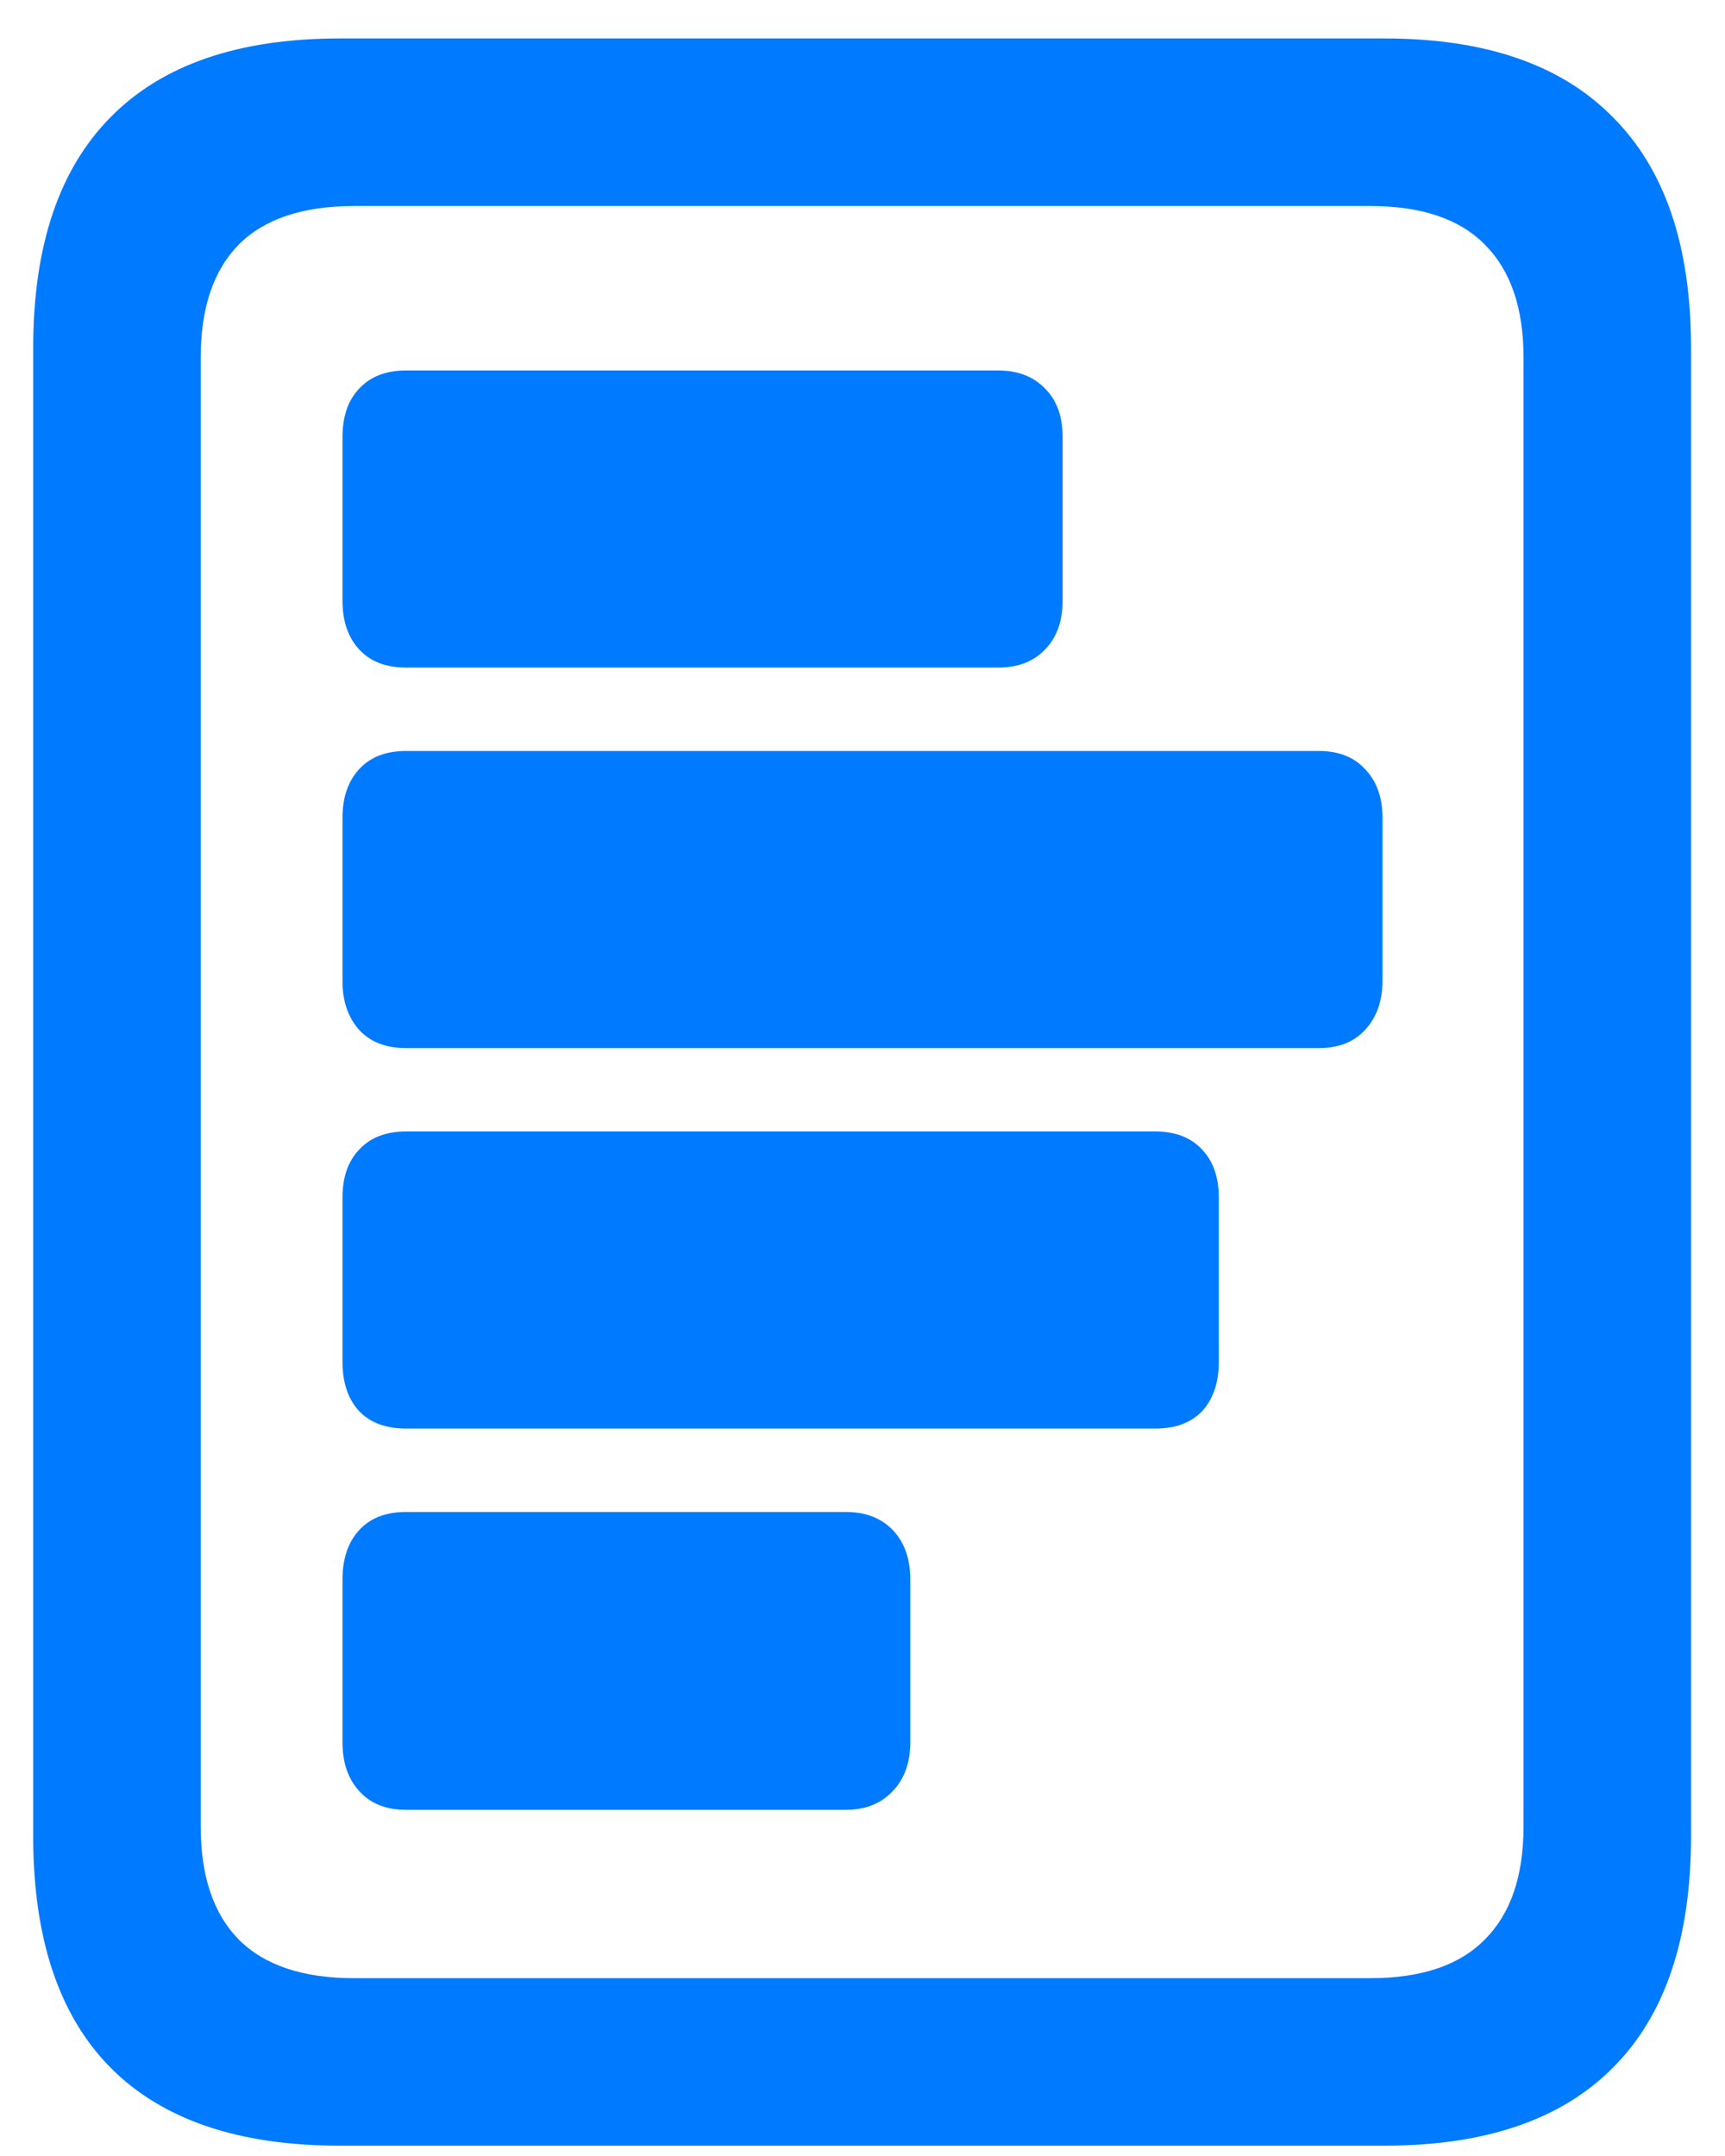 <svg width="20" height="25" viewBox="0 0 20 25" fill="none" xmlns="http://www.w3.org/2000/svg">
<path d="M4.709 4.296H11.573C11.802 4.296 11.983 4.366 12.118 4.507C12.253 4.642 12.32 4.829 12.32 5.069V6.968C12.32 7.202 12.253 7.39 12.118 7.53C11.983 7.671 11.802 7.741 11.573 7.741H4.709C4.475 7.741 4.293 7.671 4.164 7.53C4.035 7.39 3.971 7.202 3.971 6.968V5.069C3.971 4.829 4.035 4.642 4.164 4.507C4.293 4.366 4.475 4.296 4.709 4.296ZM4.709 8.708H15.291C15.52 8.708 15.698 8.778 15.827 8.919C15.962 9.06 16.029 9.247 16.029 9.481V11.371C16.029 11.605 15.962 11.796 15.827 11.942C15.698 12.083 15.52 12.153 15.291 12.153H4.709C4.475 12.153 4.293 12.083 4.164 11.942C4.035 11.796 3.971 11.608 3.971 11.38V9.481C3.971 9.247 4.035 9.06 4.164 8.919C4.293 8.778 4.475 8.708 4.709 8.708ZM4.709 13.12H13.393C13.627 13.12 13.809 13.19 13.938 13.331C14.066 13.466 14.131 13.65 14.131 13.885V15.792C14.131 16.032 14.066 16.223 13.938 16.363C13.809 16.498 13.627 16.565 13.393 16.565H4.709C4.475 16.565 4.293 16.498 4.164 16.363C4.035 16.223 3.971 16.032 3.971 15.792V13.885C3.971 13.65 4.035 13.466 4.164 13.331C4.293 13.19 4.475 13.12 4.709 13.12ZM4.709 17.532H9.807C10.035 17.532 10.217 17.602 10.352 17.743C10.486 17.884 10.554 18.074 10.554 18.314V20.204C10.554 20.439 10.486 20.626 10.352 20.767C10.217 20.913 10.035 20.986 9.807 20.986H4.709C4.475 20.986 4.293 20.913 4.164 20.767C4.035 20.626 3.971 20.439 3.971 20.204V18.314C3.971 18.074 4.035 17.884 4.164 17.743C4.293 17.602 4.475 17.532 4.709 17.532ZM0.385 21.294V4.032C0.385 2.854 0.684 1.964 1.281 1.36C1.879 0.751 2.764 0.446 3.936 0.446H16.056C17.222 0.446 18.104 0.751 18.701 1.36C19.305 1.964 19.606 2.854 19.606 4.032V21.294C19.606 22.477 19.305 23.371 18.701 23.975C18.104 24.578 17.222 24.88 16.056 24.88H3.936C2.764 24.88 1.879 24.578 1.281 23.975C0.684 23.371 0.385 22.477 0.385 21.294ZM2.327 21.18C2.327 21.754 2.474 22.19 2.767 22.489C3.065 22.788 3.511 22.938 4.103 22.938H15.889C16.48 22.938 16.923 22.788 17.216 22.489C17.515 22.19 17.664 21.754 17.664 21.18V4.146C17.664 3.572 17.515 3.136 17.216 2.837C16.923 2.538 16.48 2.389 15.889 2.389H4.103C3.511 2.389 3.065 2.538 2.767 2.837C2.474 3.136 2.327 3.572 2.327 4.146V21.18Z" fill="#007AFF"/>
</svg>
